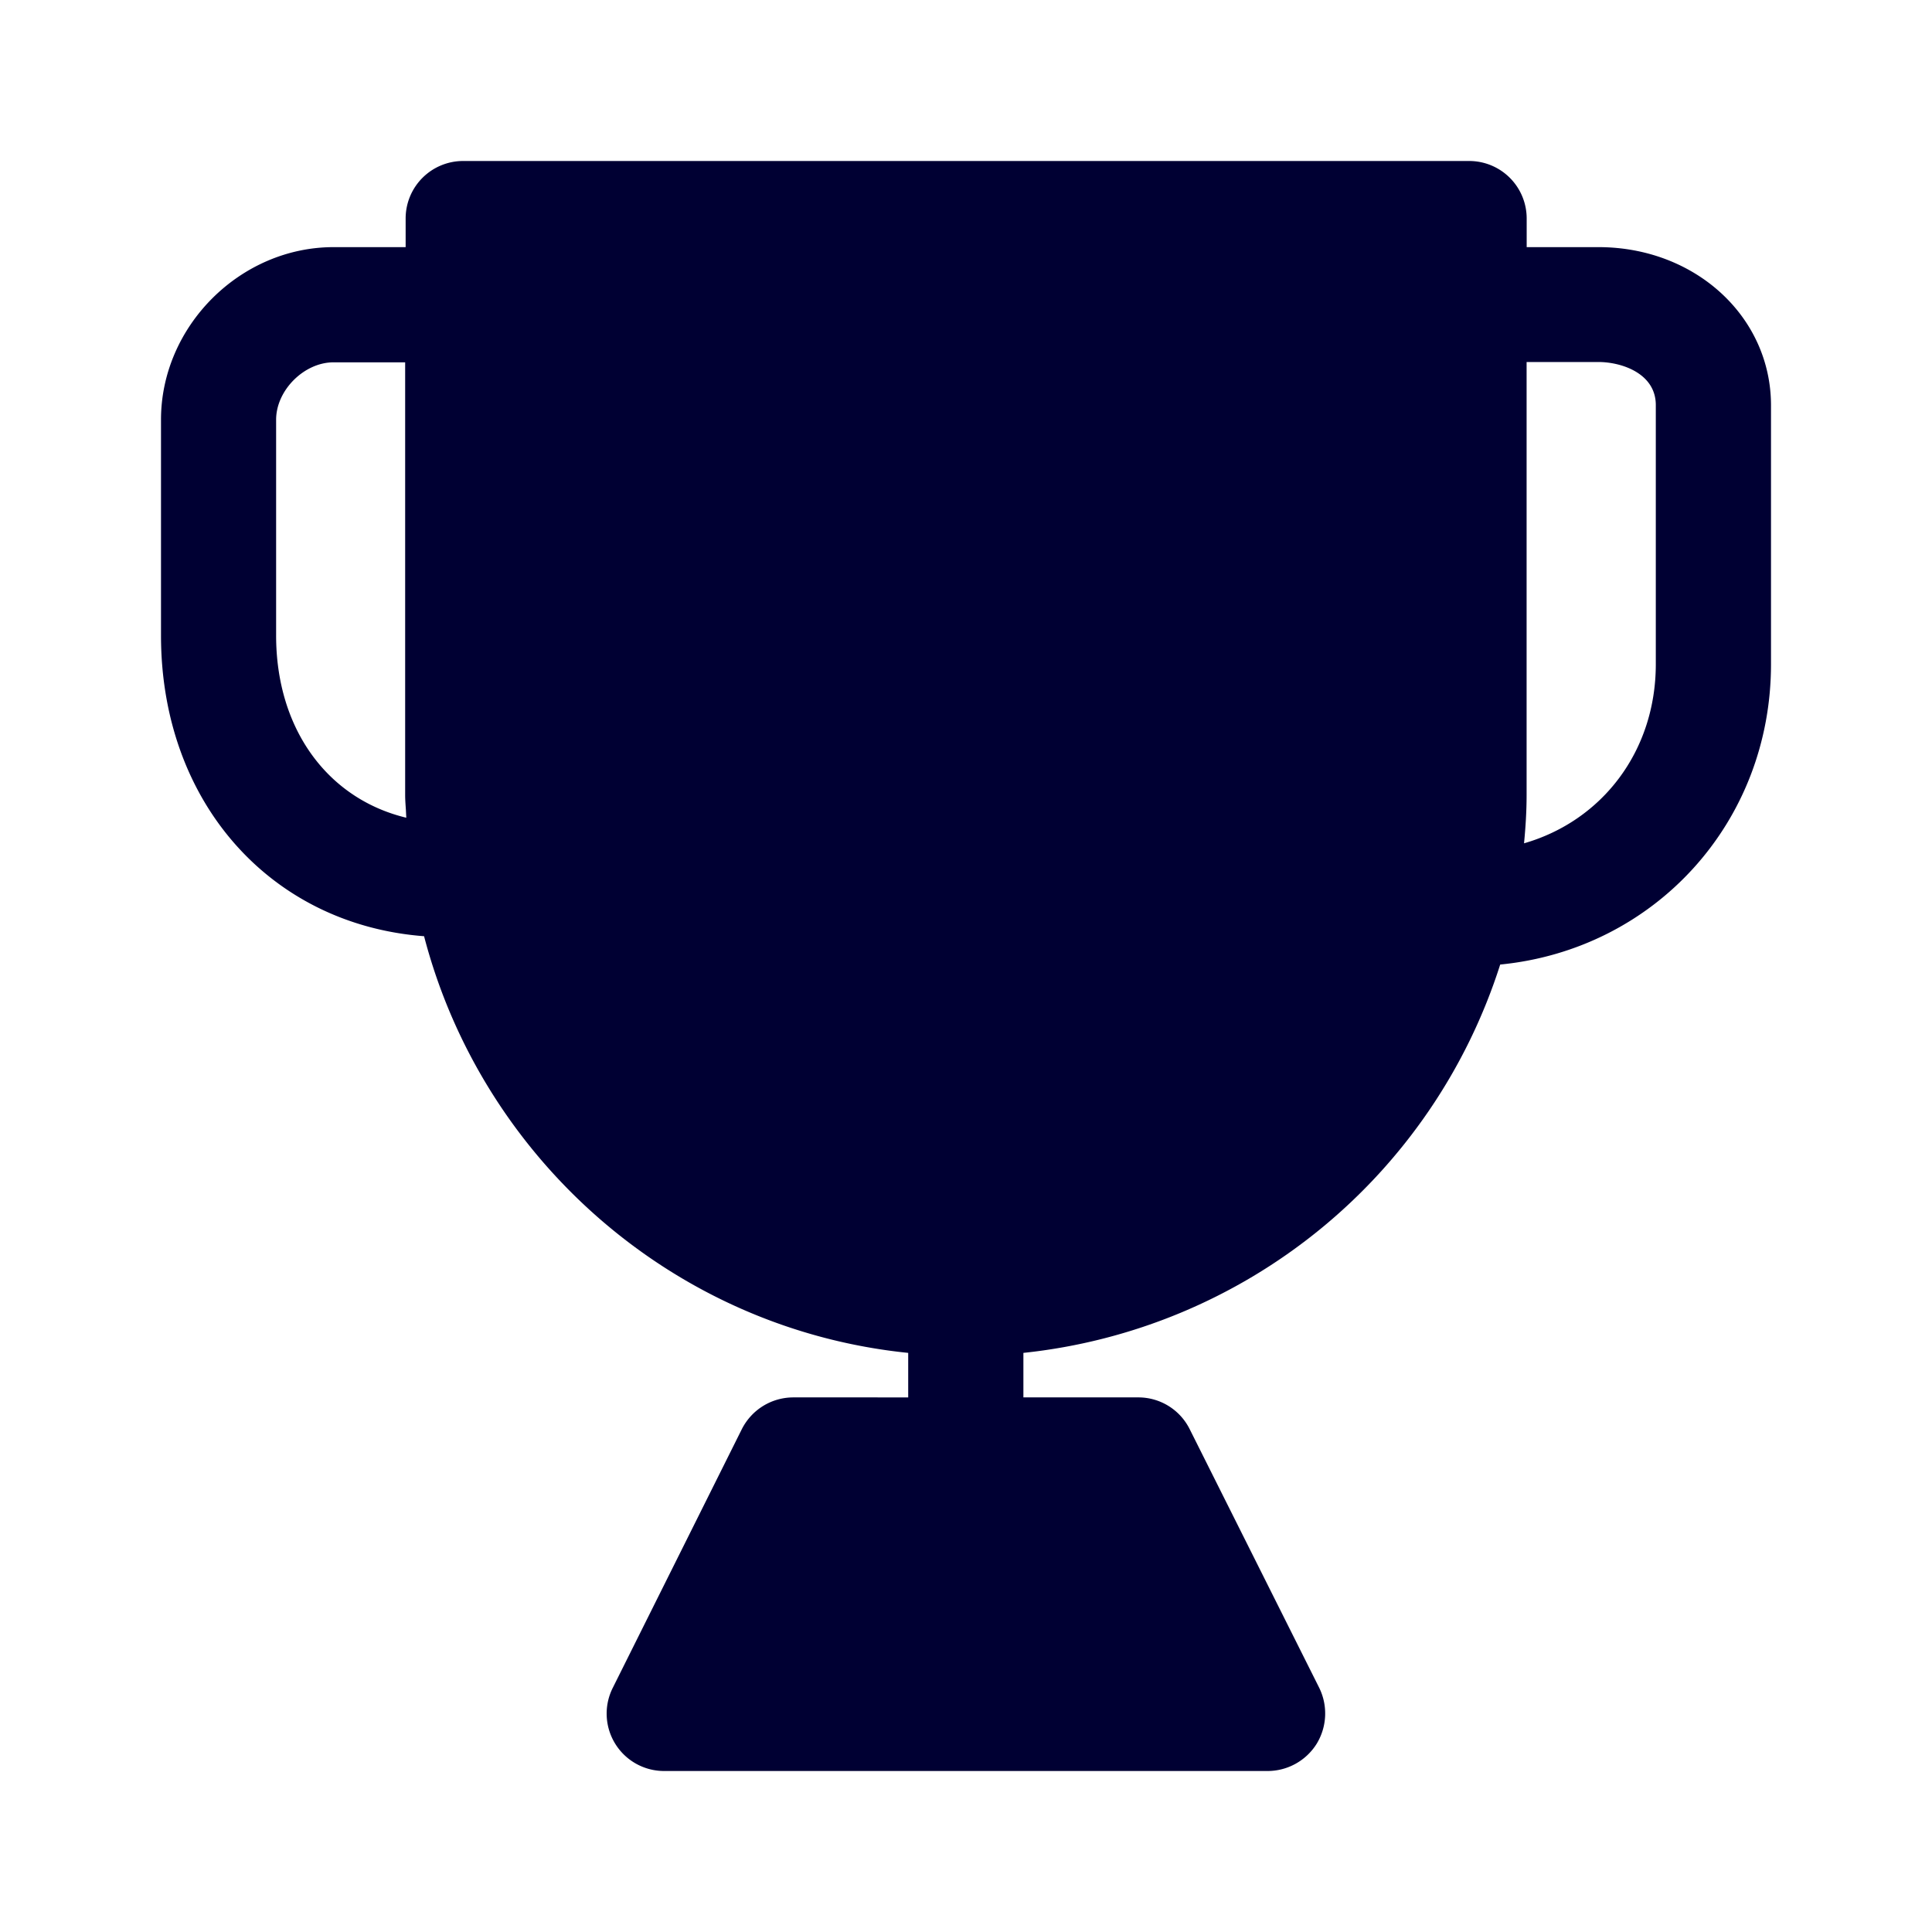 <svg xmlns="http://www.w3.org/2000/svg" width="24" height="24" fill="none"><path fill="#003" d="M19.857 3.07h-.892v-.357A.714.714 0 0 0 18.252 2h-12.5a.714.714 0 0 0-.713.713v.357h-.895C2.983 3.07 2 4.053 2 5.214v2.68c0 2.067 1.357 3.59 3.268 3.736.722 2.77 3.103 4.879 6.014 5.176v.553H9.856c-.27 0-.516.15-.64.393l-1.604 3.215A.713.713 0 0 0 8.252 22h7.496a.719.719 0 0 0 .608-.338.723.723 0 0 0 .032-.695l-1.61-3.215a.712.712 0 0 0-.64-.393h-1.425v-.553a6.985 6.985 0 0 0 5.923-4.824C20.551 11.794 22 10.222 22 8.25V5.036c0-1.102-.942-1.966-2.143-1.966ZM3.43 7.894v-2.68c0-.365.347-.713.713-.713h.89v5.377c0 .06.005.12.009.18l.005.1c-.973-.234-1.617-1.098-1.617-2.264Zm15.502 2.583c.019-.196.032-.397.032-.599V4.497h.892c.287 0 .713.141.713.535V8.25c0 1.083-.668 1.947-1.637 2.226Z"/></svg>
